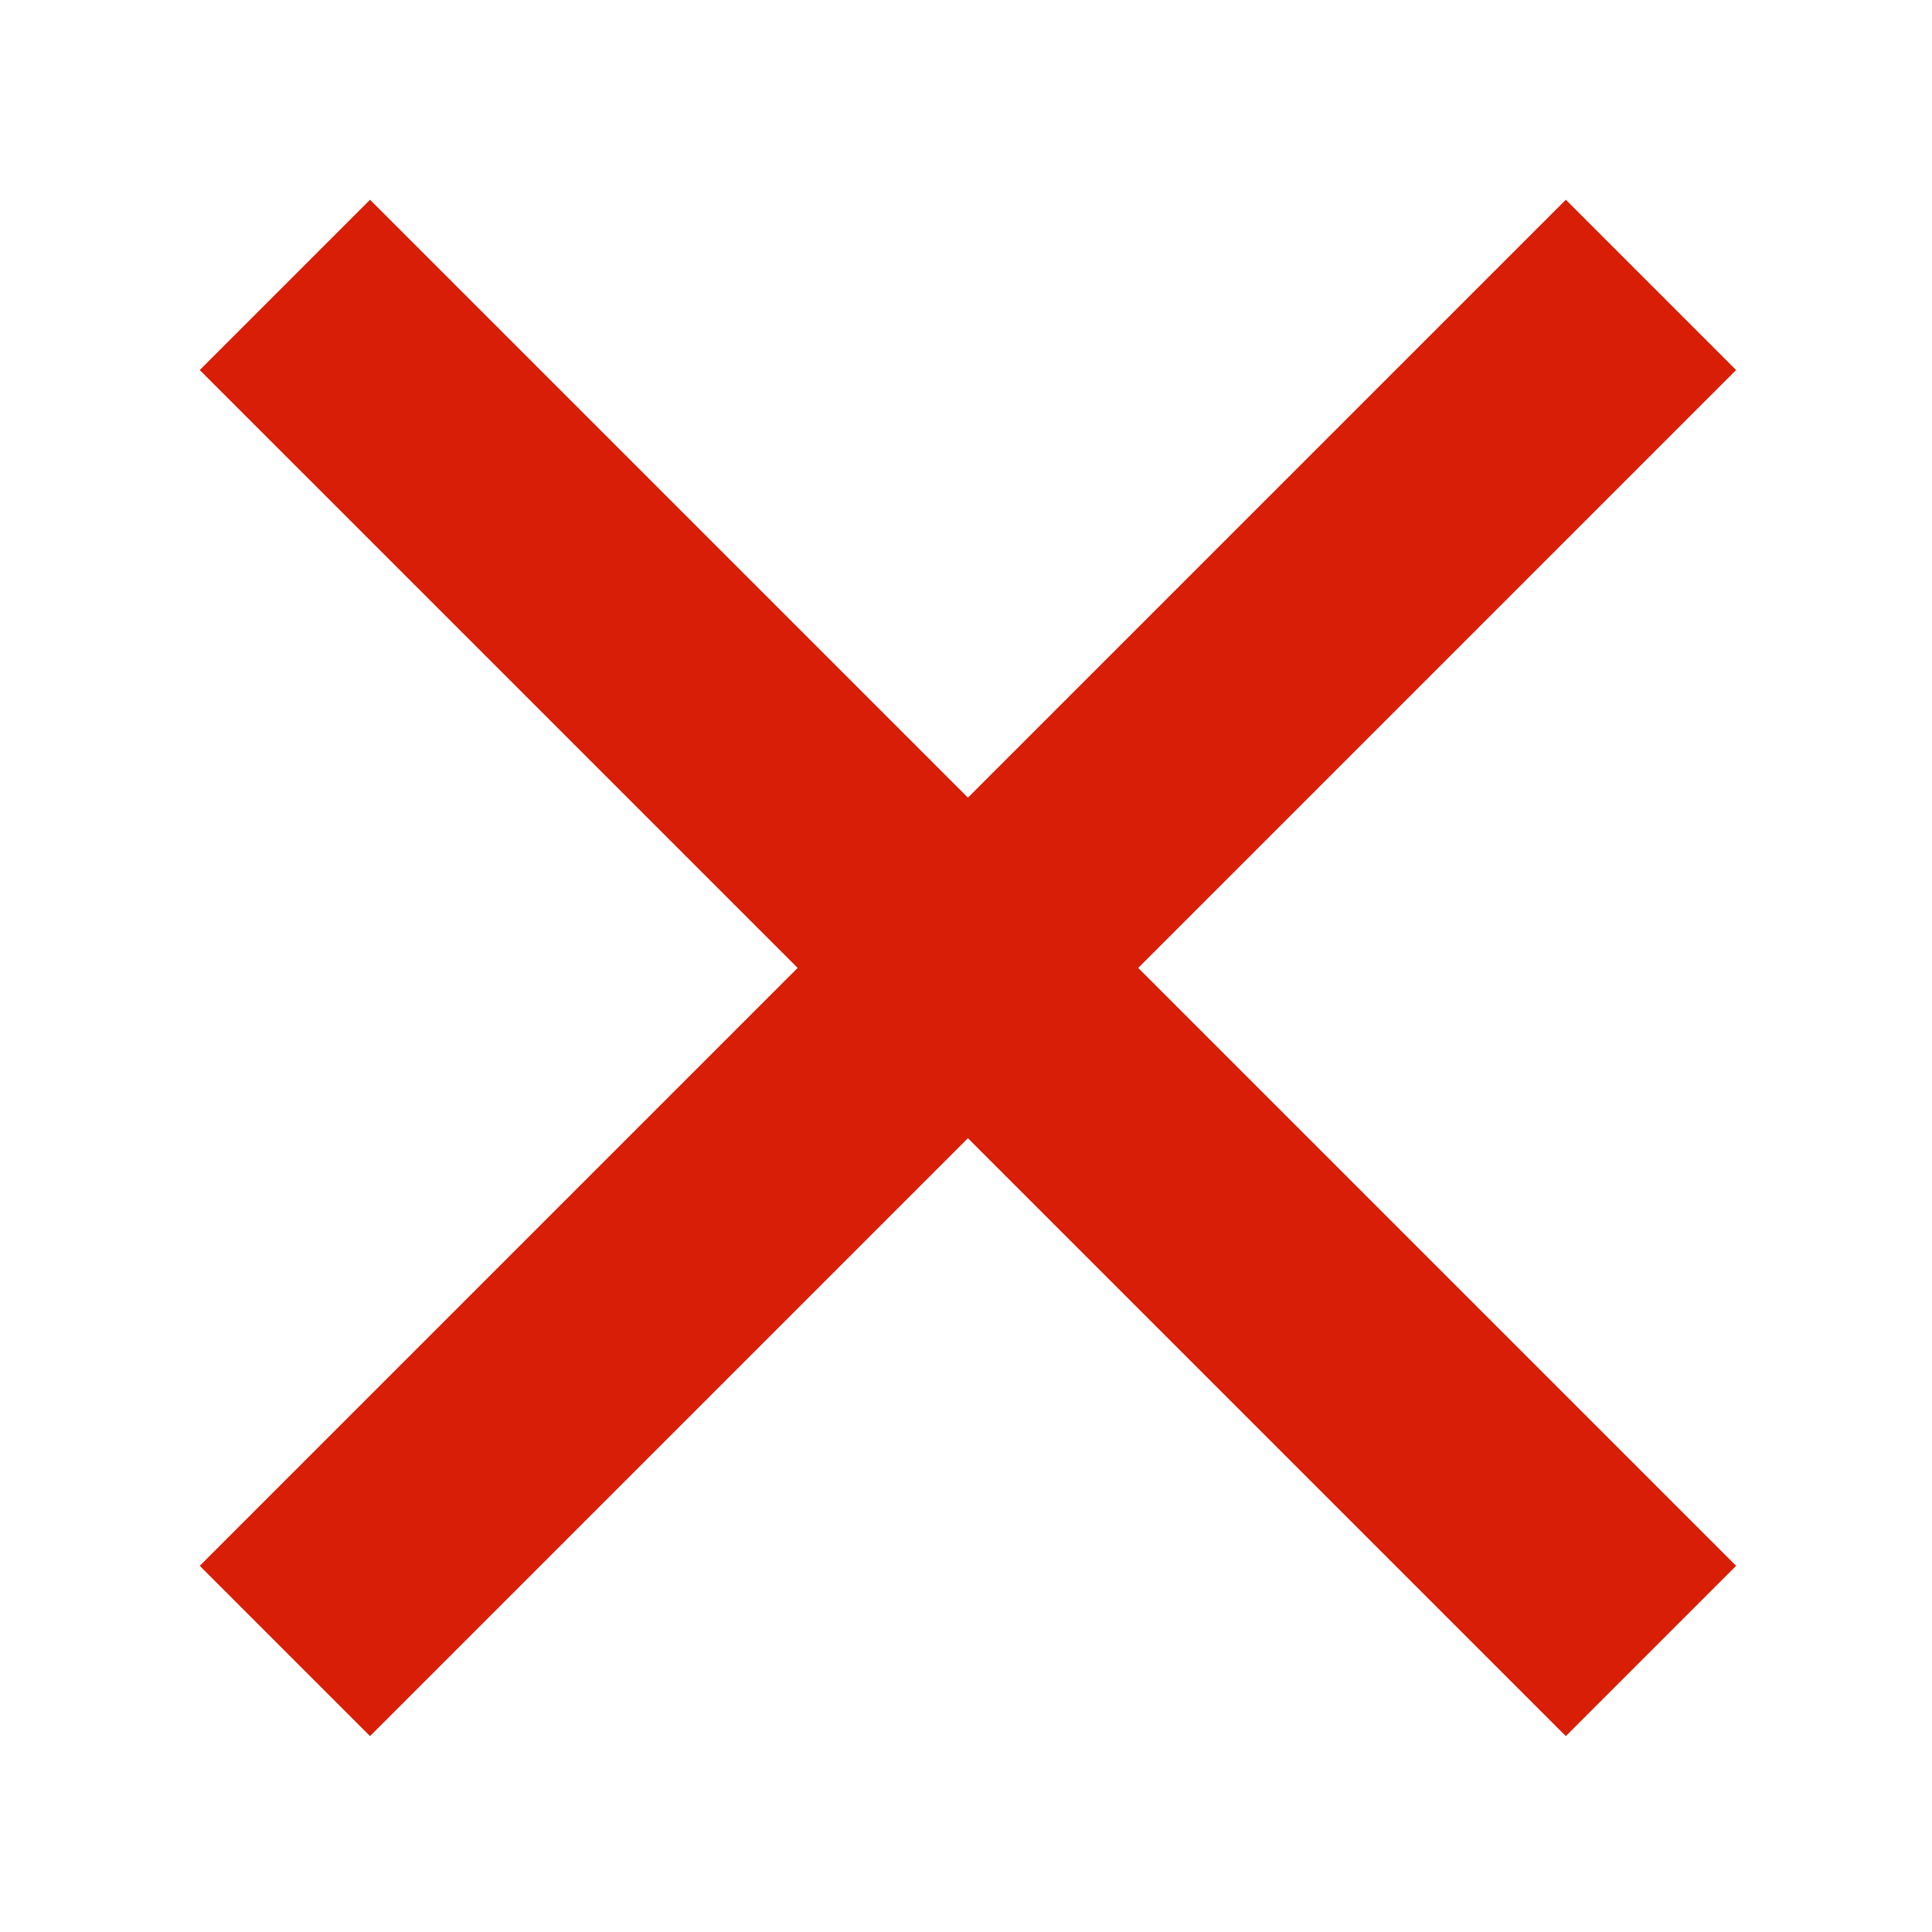 <?xml version="1.0" standalone="no"?><!DOCTYPE svg PUBLIC "-//W3C//DTD SVG 1.1//EN" "http://www.w3.org/Graphics/SVG/1.1/DTD/svg11.dtd"><svg t="1486783480236" class="icon" style="" viewBox="0 0 1024 1024" version="1.1" xmlns="http://www.w3.org/2000/svg" p-id="1995" xmlns:xlink="http://www.w3.org/1999/xlink" width="200" height="200"><defs><style type="text/css"></style></defs><path d="M920.171 829.922 603.272 513.023 920.171 196.124 829.922 105.875 513.023 422.774 196.124 105.875 105.875 196.124 422.774 513.023 105.875 829.922 196.124 920.171 513.023 603.272 829.922 920.171Z" p-id="1996" fill="#d81e06"></path></svg>